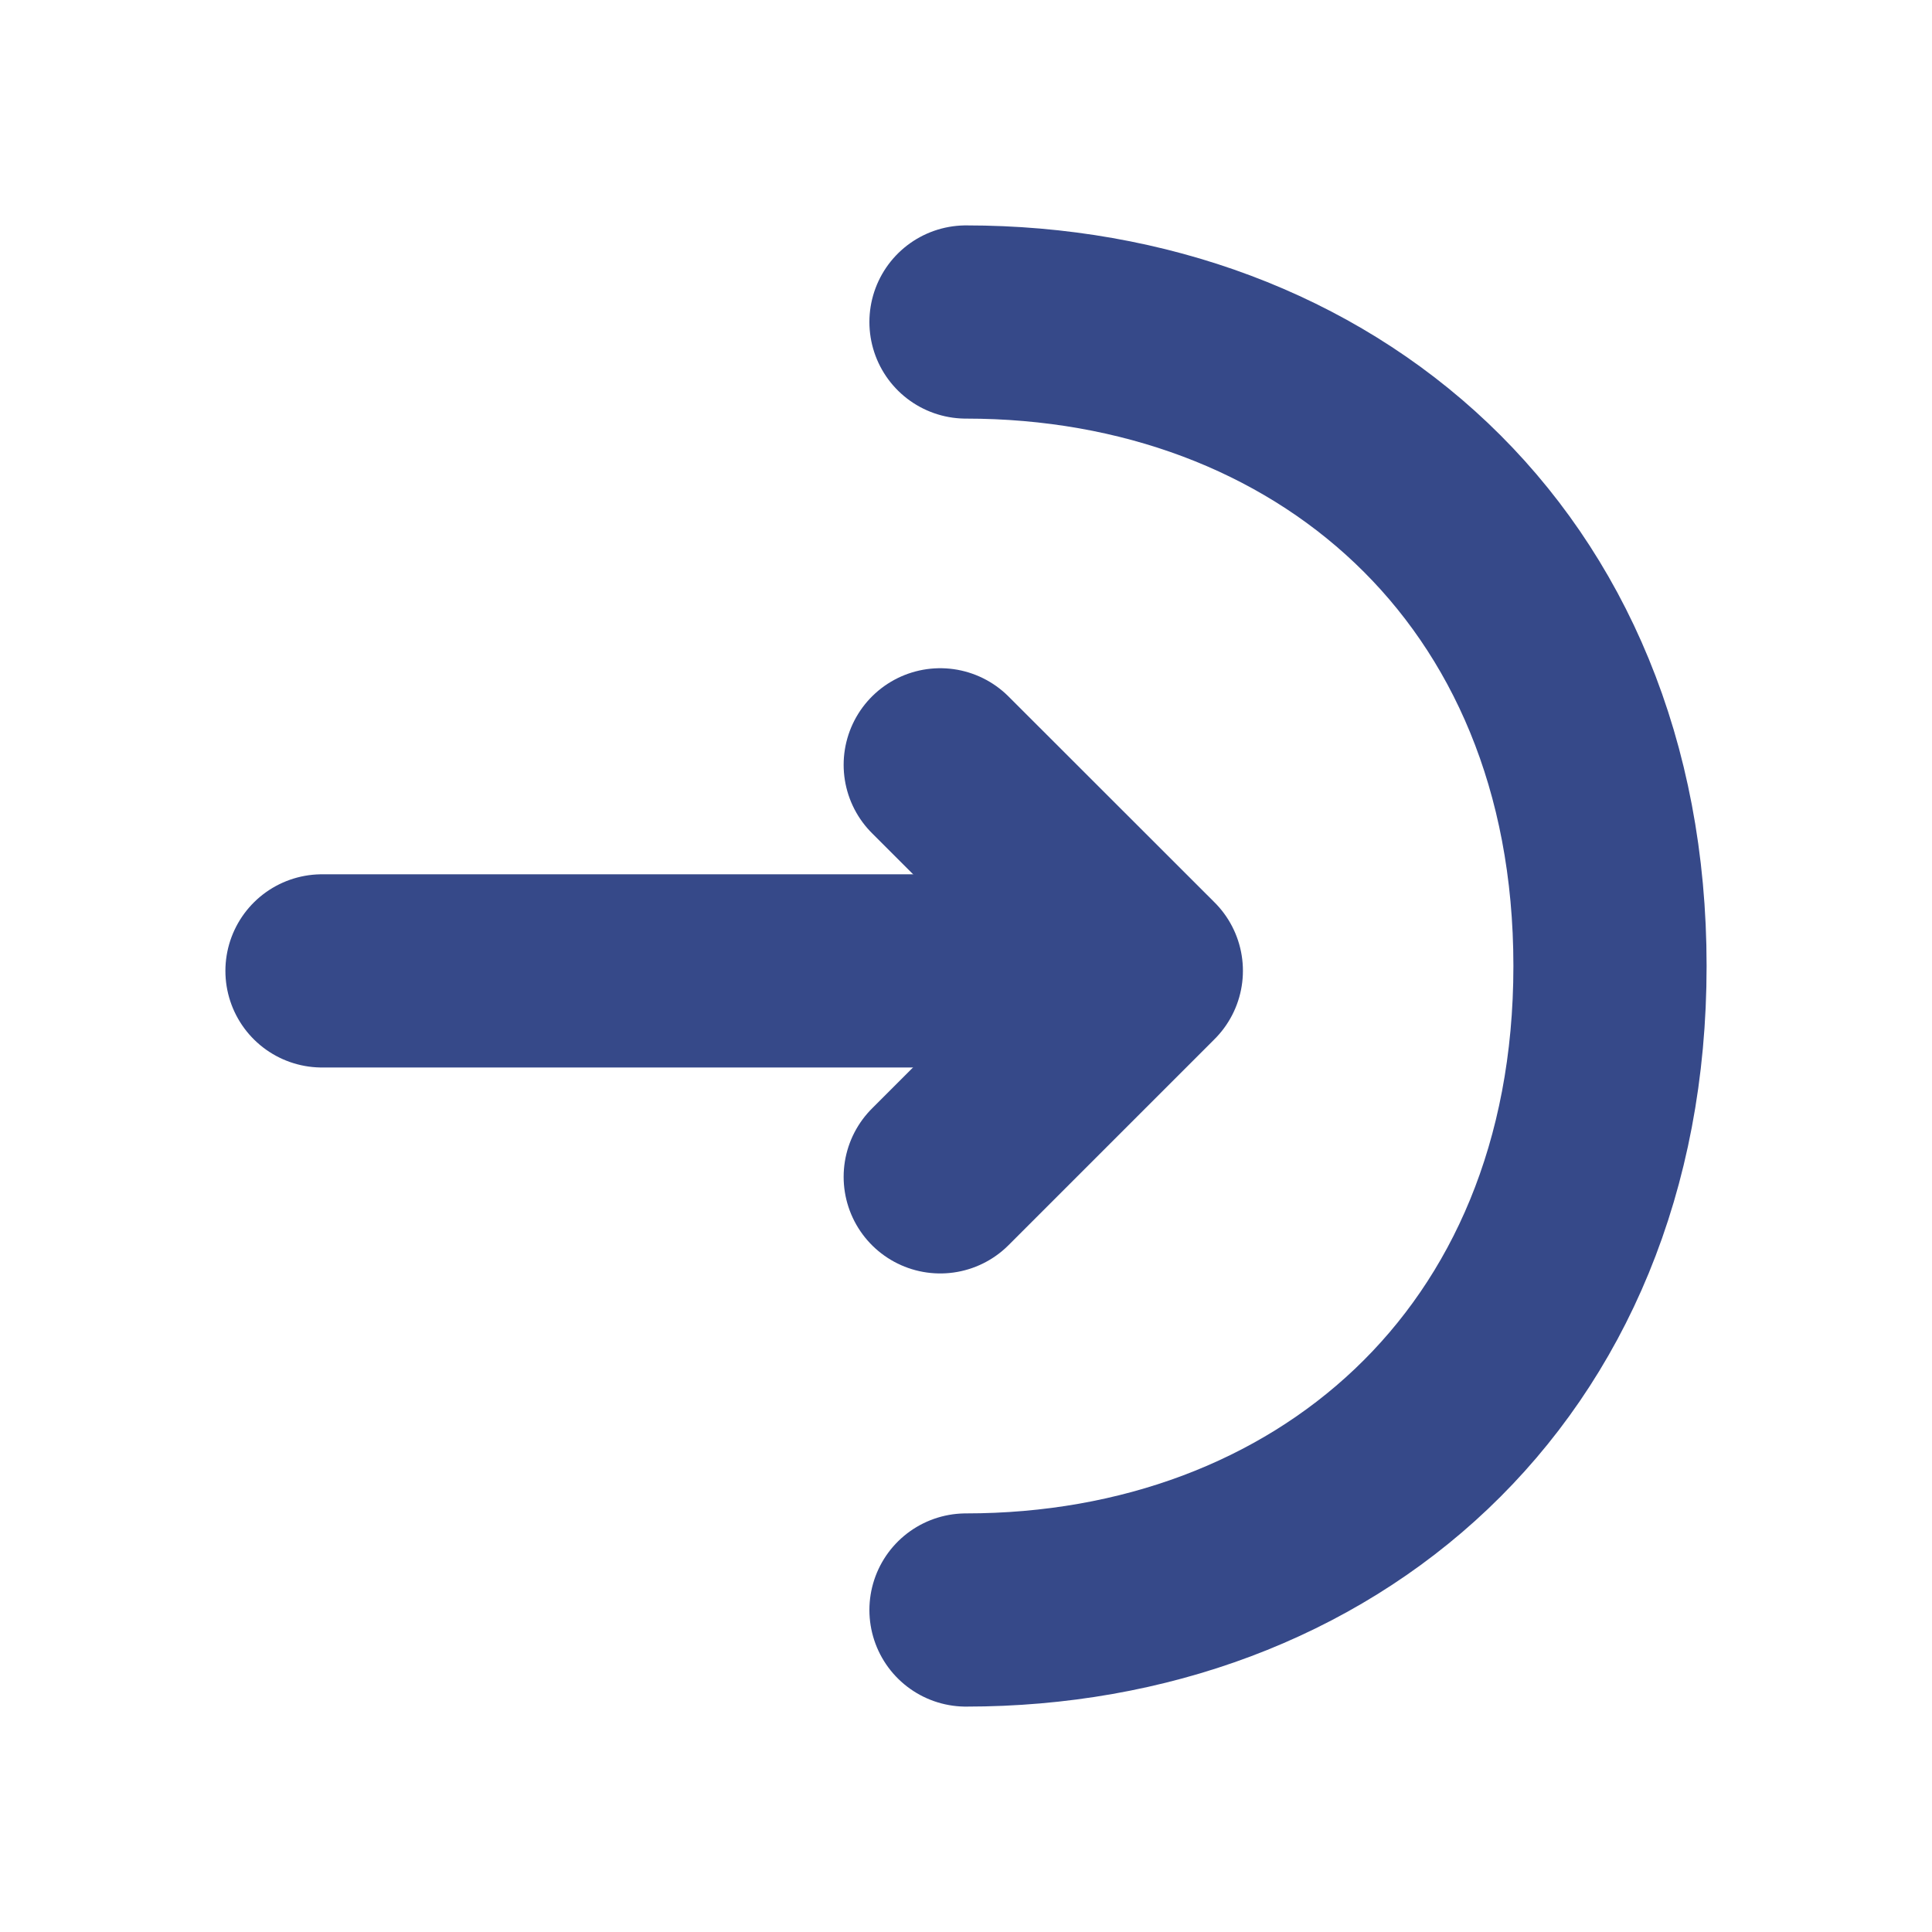 <svg width="15" height="15" viewBox="0 0 15 15" fill="none" xmlns="http://www.w3.org/2000/svg">
<path d="M7.3 9.137L8.9 7.537L7.3 5.938" fill="#364989"/>
<path d="M7.3 9.137L8.9 7.537L7.3 5.938" stroke="#364989" stroke-width="1.5" stroke-miterlimit="10" stroke-linecap="round" stroke-linejoin="round"/>
<path d="M2.5 7.538H8.856" stroke="#364989" stroke-width="1.5" stroke-miterlimit="10" stroke-linecap="round" stroke-linejoin="round"/>
<path d="M7.5 2.5C10.262 2.5 12.5 4.375 12.5 7.5C12.5 10.625 10.262 12.5 7.5 12.5" stroke="#364989" stroke-width="1.5" stroke-miterlimit="10" stroke-linecap="round" stroke-linejoin="round"/>
</svg>
